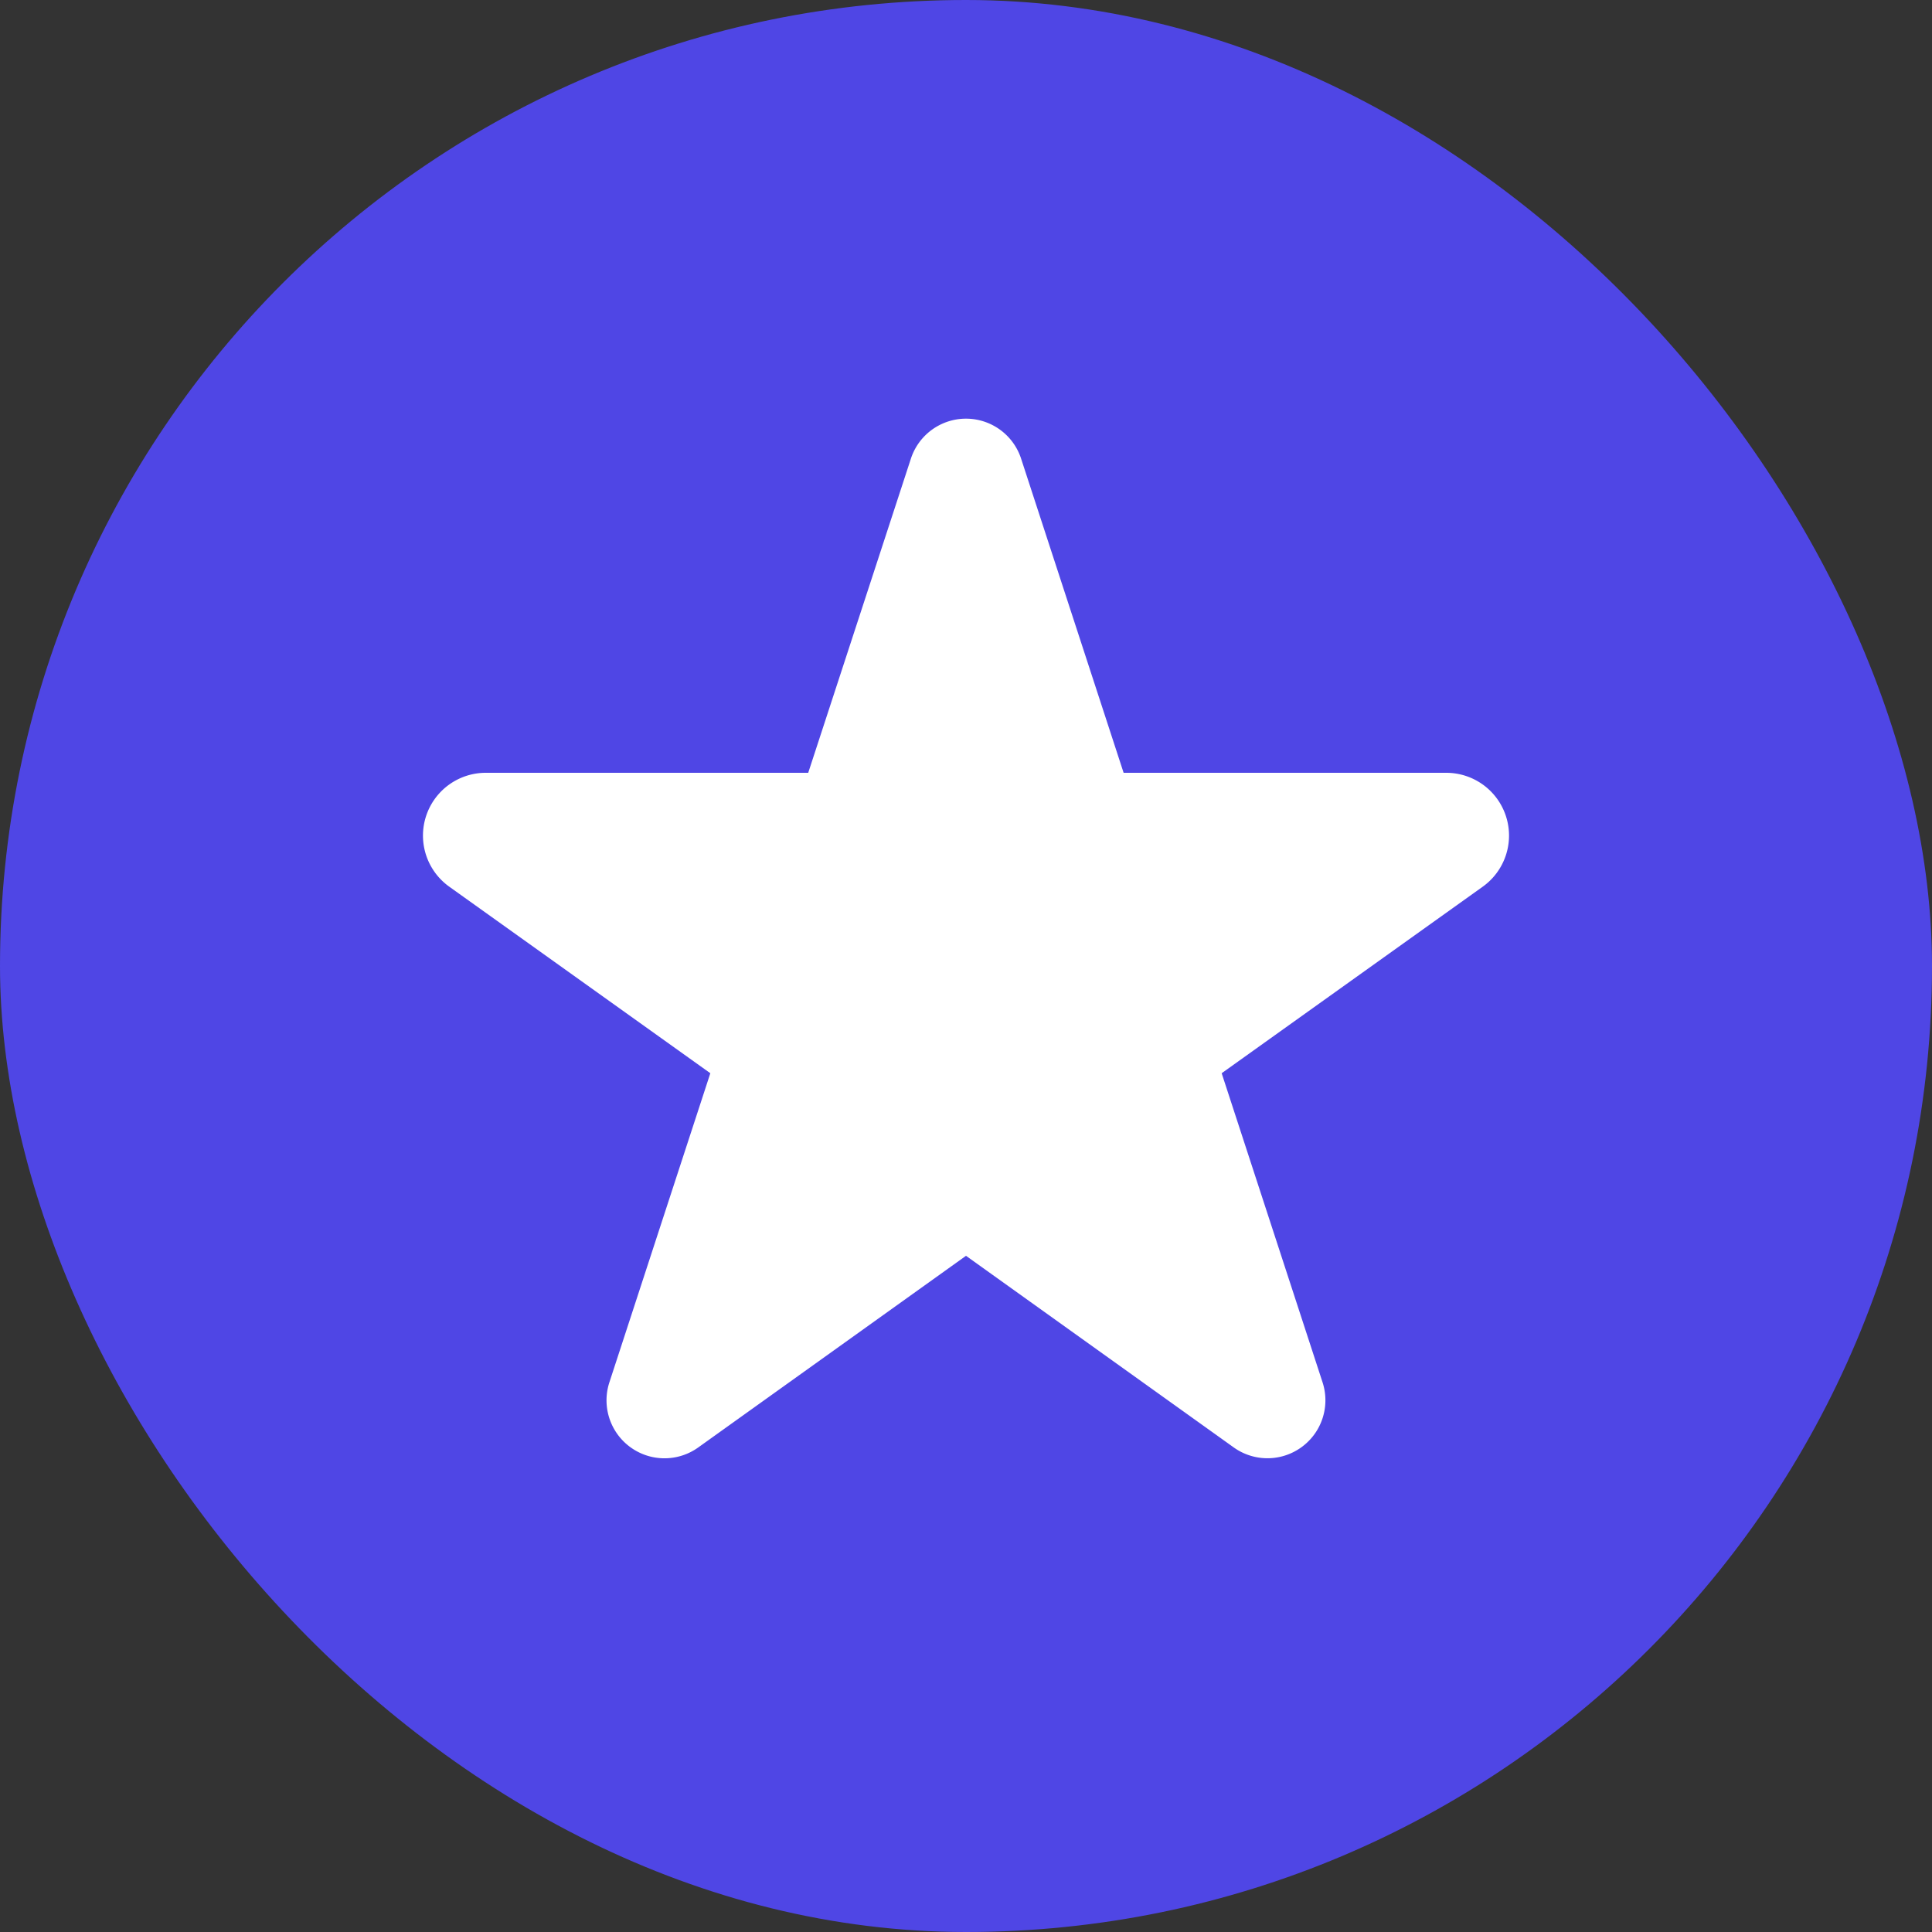 <!-- f48318 -->

<svg xmlns="http://www.w3.org/2000/svg" width="12" height="12" fill="none" viewBox="0 0 12 12" class="Vc9qGkV" aria-hidden="true"><rect x="0" y="0" width="12" height="12" fill="#333333" stroke="none"/><rect width="12" height="12" fill="#4f46e5" rx="6"></rect><path fill="#fff" fill-rule="evenodd" d="m4.412 6.666-.627 1.92a.36.36 0 0 0 .551.405L6 7.8l1.664 1.191a.36.36 0 0 0 .551-.404l-.627-1.921L9.21 5.507a.39.39 0 0 0-.227-.707H6.979l-.637-1.952a.36.36 0 0 0-.684 0L5.02 4.8H3.017a.39.39 0 0 0-.227.707l1.622 1.159Z" clip-rule="evenodd"></path></svg>